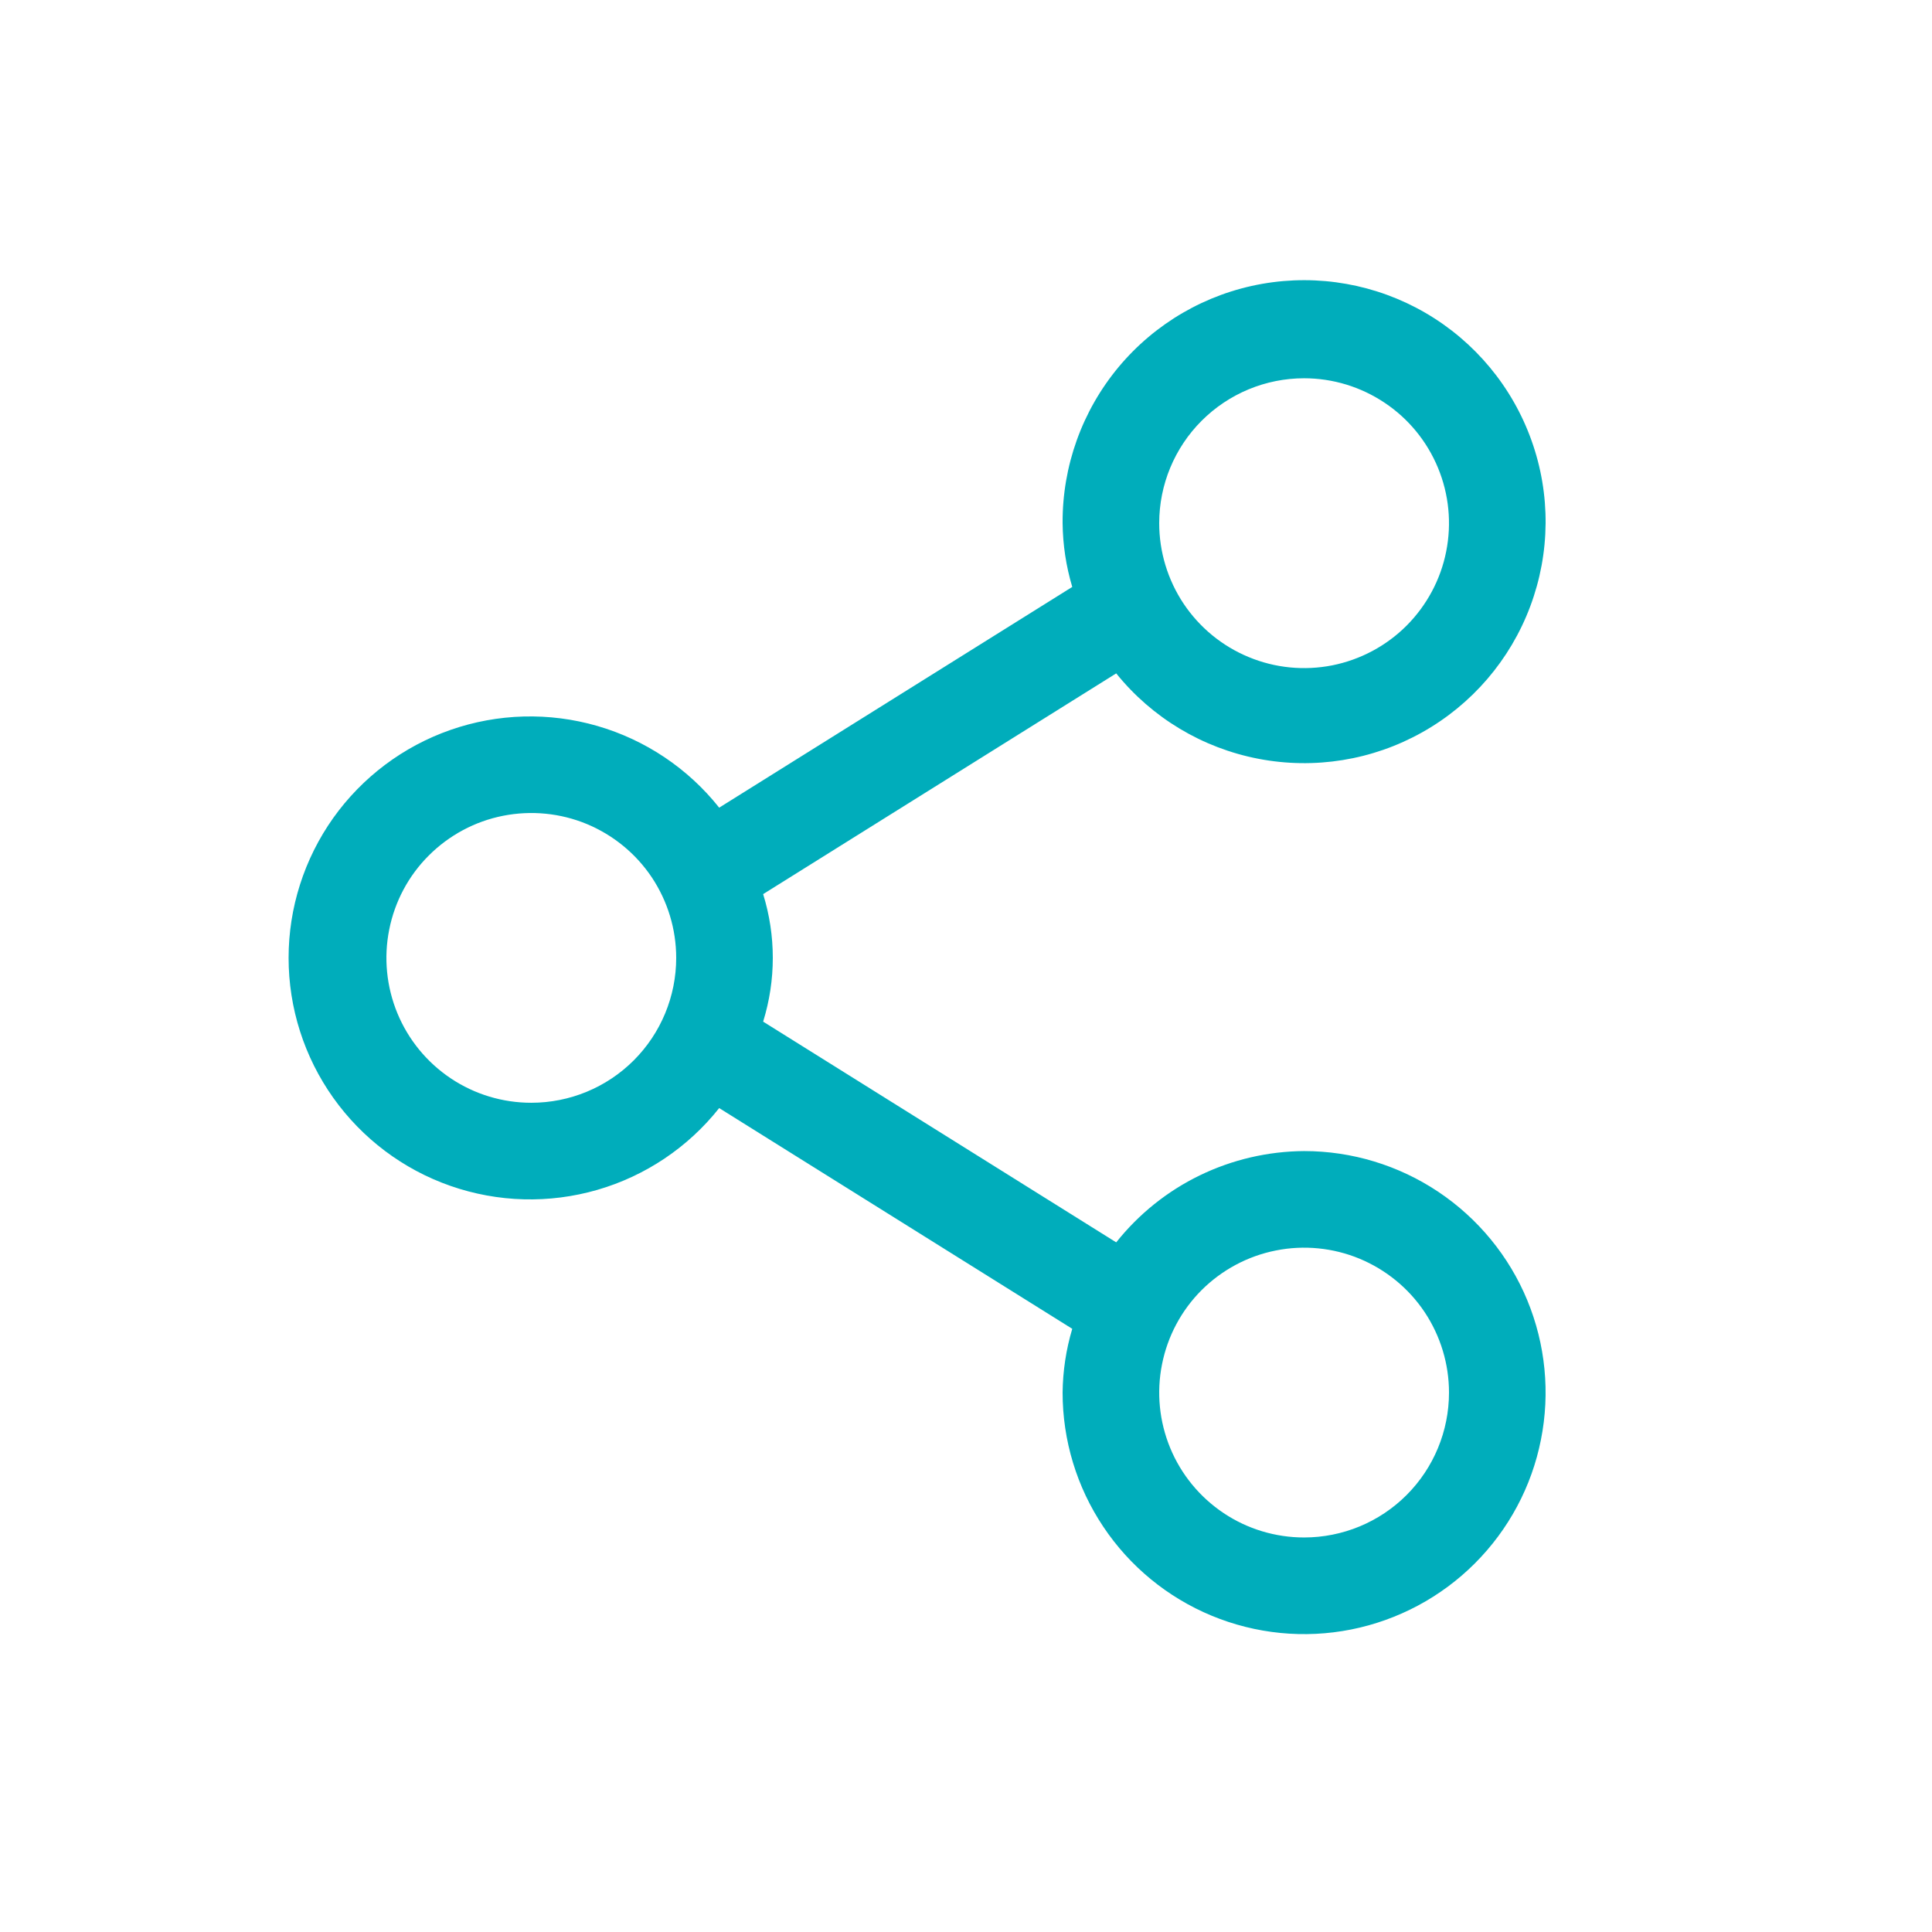 <svg width="24" height="24" viewBox="0 0 24 24" fill="none" xmlns="http://www.w3.org/2000/svg">
<path d="M16.2 14.299C15.751 14.302 15.308 14.405 14.904 14.601C14.5 14.797 14.145 15.082 13.866 15.433L9.48 12.691C9.64 12.175 9.64 11.623 9.48 11.107L13.866 8.365C14.311 8.917 14.937 9.292 15.633 9.426C16.329 9.56 17.049 9.444 17.667 9.097C18.285 8.751 18.761 8.196 19.009 7.533C19.258 6.869 19.264 6.139 19.025 5.472C18.787 4.805 18.32 4.243 17.708 3.887C17.096 3.531 16.377 3.403 15.679 3.526C14.981 3.649 14.35 4.015 13.896 4.559C13.442 5.104 13.196 5.791 13.2 6.499C13.203 6.768 13.243 7.034 13.32 7.291L8.934 10.033C8.547 9.546 8.018 9.191 7.42 9.018C6.822 8.845 6.185 8.862 5.597 9.067C5.009 9.272 4.5 9.655 4.139 10.162C3.779 10.67 3.585 11.277 3.585 11.899C3.585 12.522 3.779 13.129 4.139 13.636C4.5 14.144 5.009 14.527 5.597 14.732C6.185 14.937 6.822 14.954 7.42 14.781C8.018 14.608 8.547 14.253 8.934 13.765L13.32 16.507C13.243 16.764 13.203 17.031 13.2 17.299C13.2 17.893 13.376 18.473 13.706 18.966C14.035 19.459 14.504 19.844 15.052 20.071C15.6 20.298 16.203 20.358 16.785 20.242C17.367 20.126 17.902 19.84 18.321 19.421C18.741 19.001 19.027 18.467 19.142 17.885C19.258 17.303 19.199 16.7 18.972 16.151C18.745 15.603 18.36 15.135 17.867 14.805C17.373 14.475 16.793 14.299 16.2 14.299ZM16.2 4.699C16.556 4.699 16.904 4.805 17.2 5.003C17.496 5.2 17.727 5.482 17.863 5.811C17.999 6.139 18.035 6.501 17.965 6.851C17.896 7.2 17.724 7.52 17.473 7.772C17.221 8.024 16.9 8.195 16.551 8.265C16.202 8.334 15.84 8.299 15.511 8.162C15.182 8.026 14.901 7.795 14.703 7.499C14.506 7.203 14.4 6.855 14.4 6.499C14.4 6.022 14.59 5.564 14.927 5.227C15.265 4.889 15.723 4.699 16.2 4.699ZM6.6 13.699C6.244 13.699 5.896 13.594 5.6 13.396C5.304 13.198 5.073 12.917 4.937 12.588C4.801 12.259 4.765 11.897 4.835 11.548C4.904 11.199 5.075 10.878 5.327 10.627C5.579 10.375 5.9 10.203 6.249 10.134C6.598 10.065 6.96 10.1 7.289 10.236C7.618 10.373 7.899 10.603 8.097 10.899C8.294 11.195 8.4 11.543 8.4 11.899C8.4 12.377 8.21 12.835 7.873 13.172C7.535 13.51 7.077 13.699 6.6 13.699ZM16.2 19.099C15.844 19.099 15.496 18.994 15.2 18.796C14.904 18.598 14.673 18.317 14.537 17.988C14.401 17.659 14.365 17.297 14.435 16.948C14.504 16.599 14.675 16.278 14.927 16.026C15.179 15.775 15.5 15.603 15.849 15.534C16.198 15.464 16.56 15.5 16.889 15.636C17.218 15.773 17.499 16.003 17.697 16.299C17.894 16.595 18 16.943 18 17.299C18 17.777 17.81 18.235 17.473 18.572C17.135 18.91 16.677 19.099 16.2 19.099Z" fill="#00ADBB"/>
</svg>
